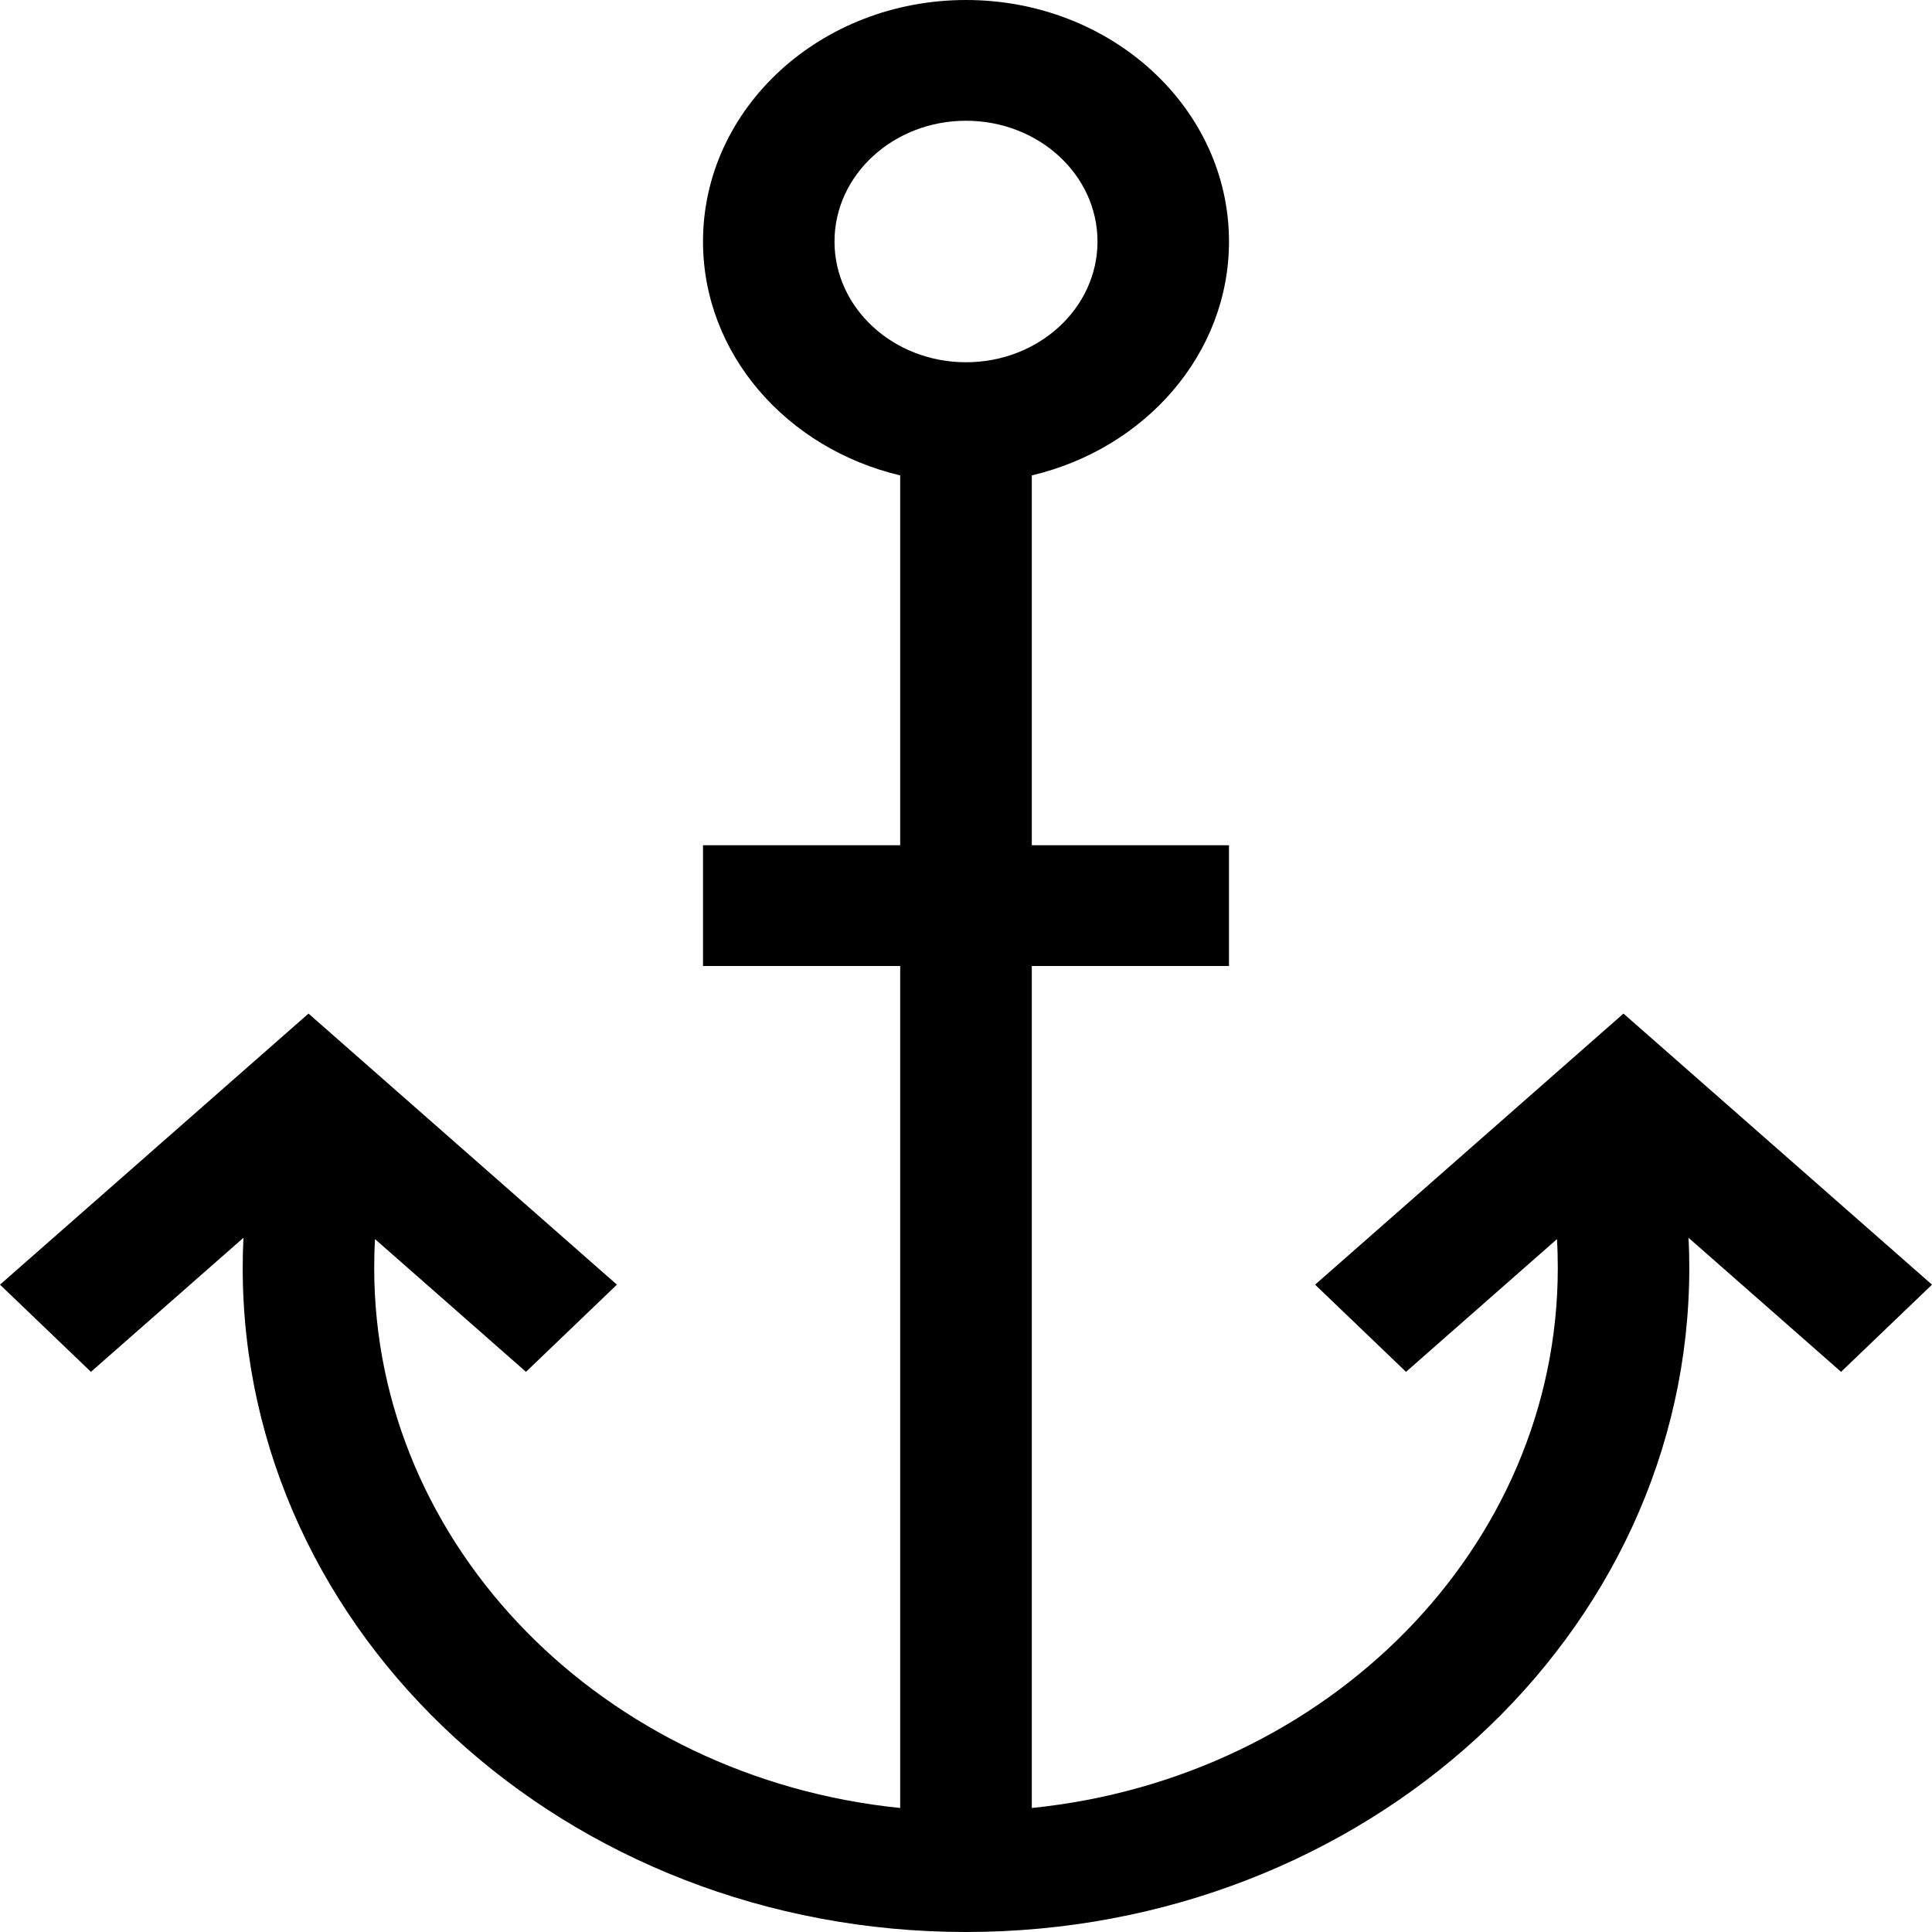 <svg width="16" height="16" viewBox="0 0 16 16" fill="none" xmlns="http://www.w3.org/2000/svg">
<path d="M8 0C6.797 0 5.822 0.895 5.822 2C5.822 2.932 6.516 3.715 7.455 3.937V7H5.822V8H7.455V14.973C5.005 14.724 3.099 12.816 3.099 10.5C3.099 10.42 3.101 10.341 3.106 10.262L4.356 11.361L5.109 10.639L2.555 8.394L0 10.639L0.753 11.361L2.016 10.251C2.012 10.334 2.01 10.417 2.01 10.5C2.01 13.538 4.692 16 8 16C11.308 16 13.99 13.538 13.99 10.5C13.99 10.417 13.988 10.334 13.984 10.251L15.247 11.361L16 10.639L13.445 8.394L10.891 10.639L11.644 11.361L12.894 10.262C12.899 10.341 12.901 10.42 12.901 10.5C12.901 12.816 10.995 14.724 8.545 14.973V8H10.178V7H8.545V3.937C9.484 3.715 10.178 2.932 10.178 2C10.178 0.895 9.203 0 8 0ZM6.911 2C6.911 1.448 7.399 1 8 1C8.602 1 9.089 1.448 9.089 2C9.089 2.552 8.602 3 8 3C7.399 3 6.911 2.552 6.911 2Z" fill="black"/>
</svg>
